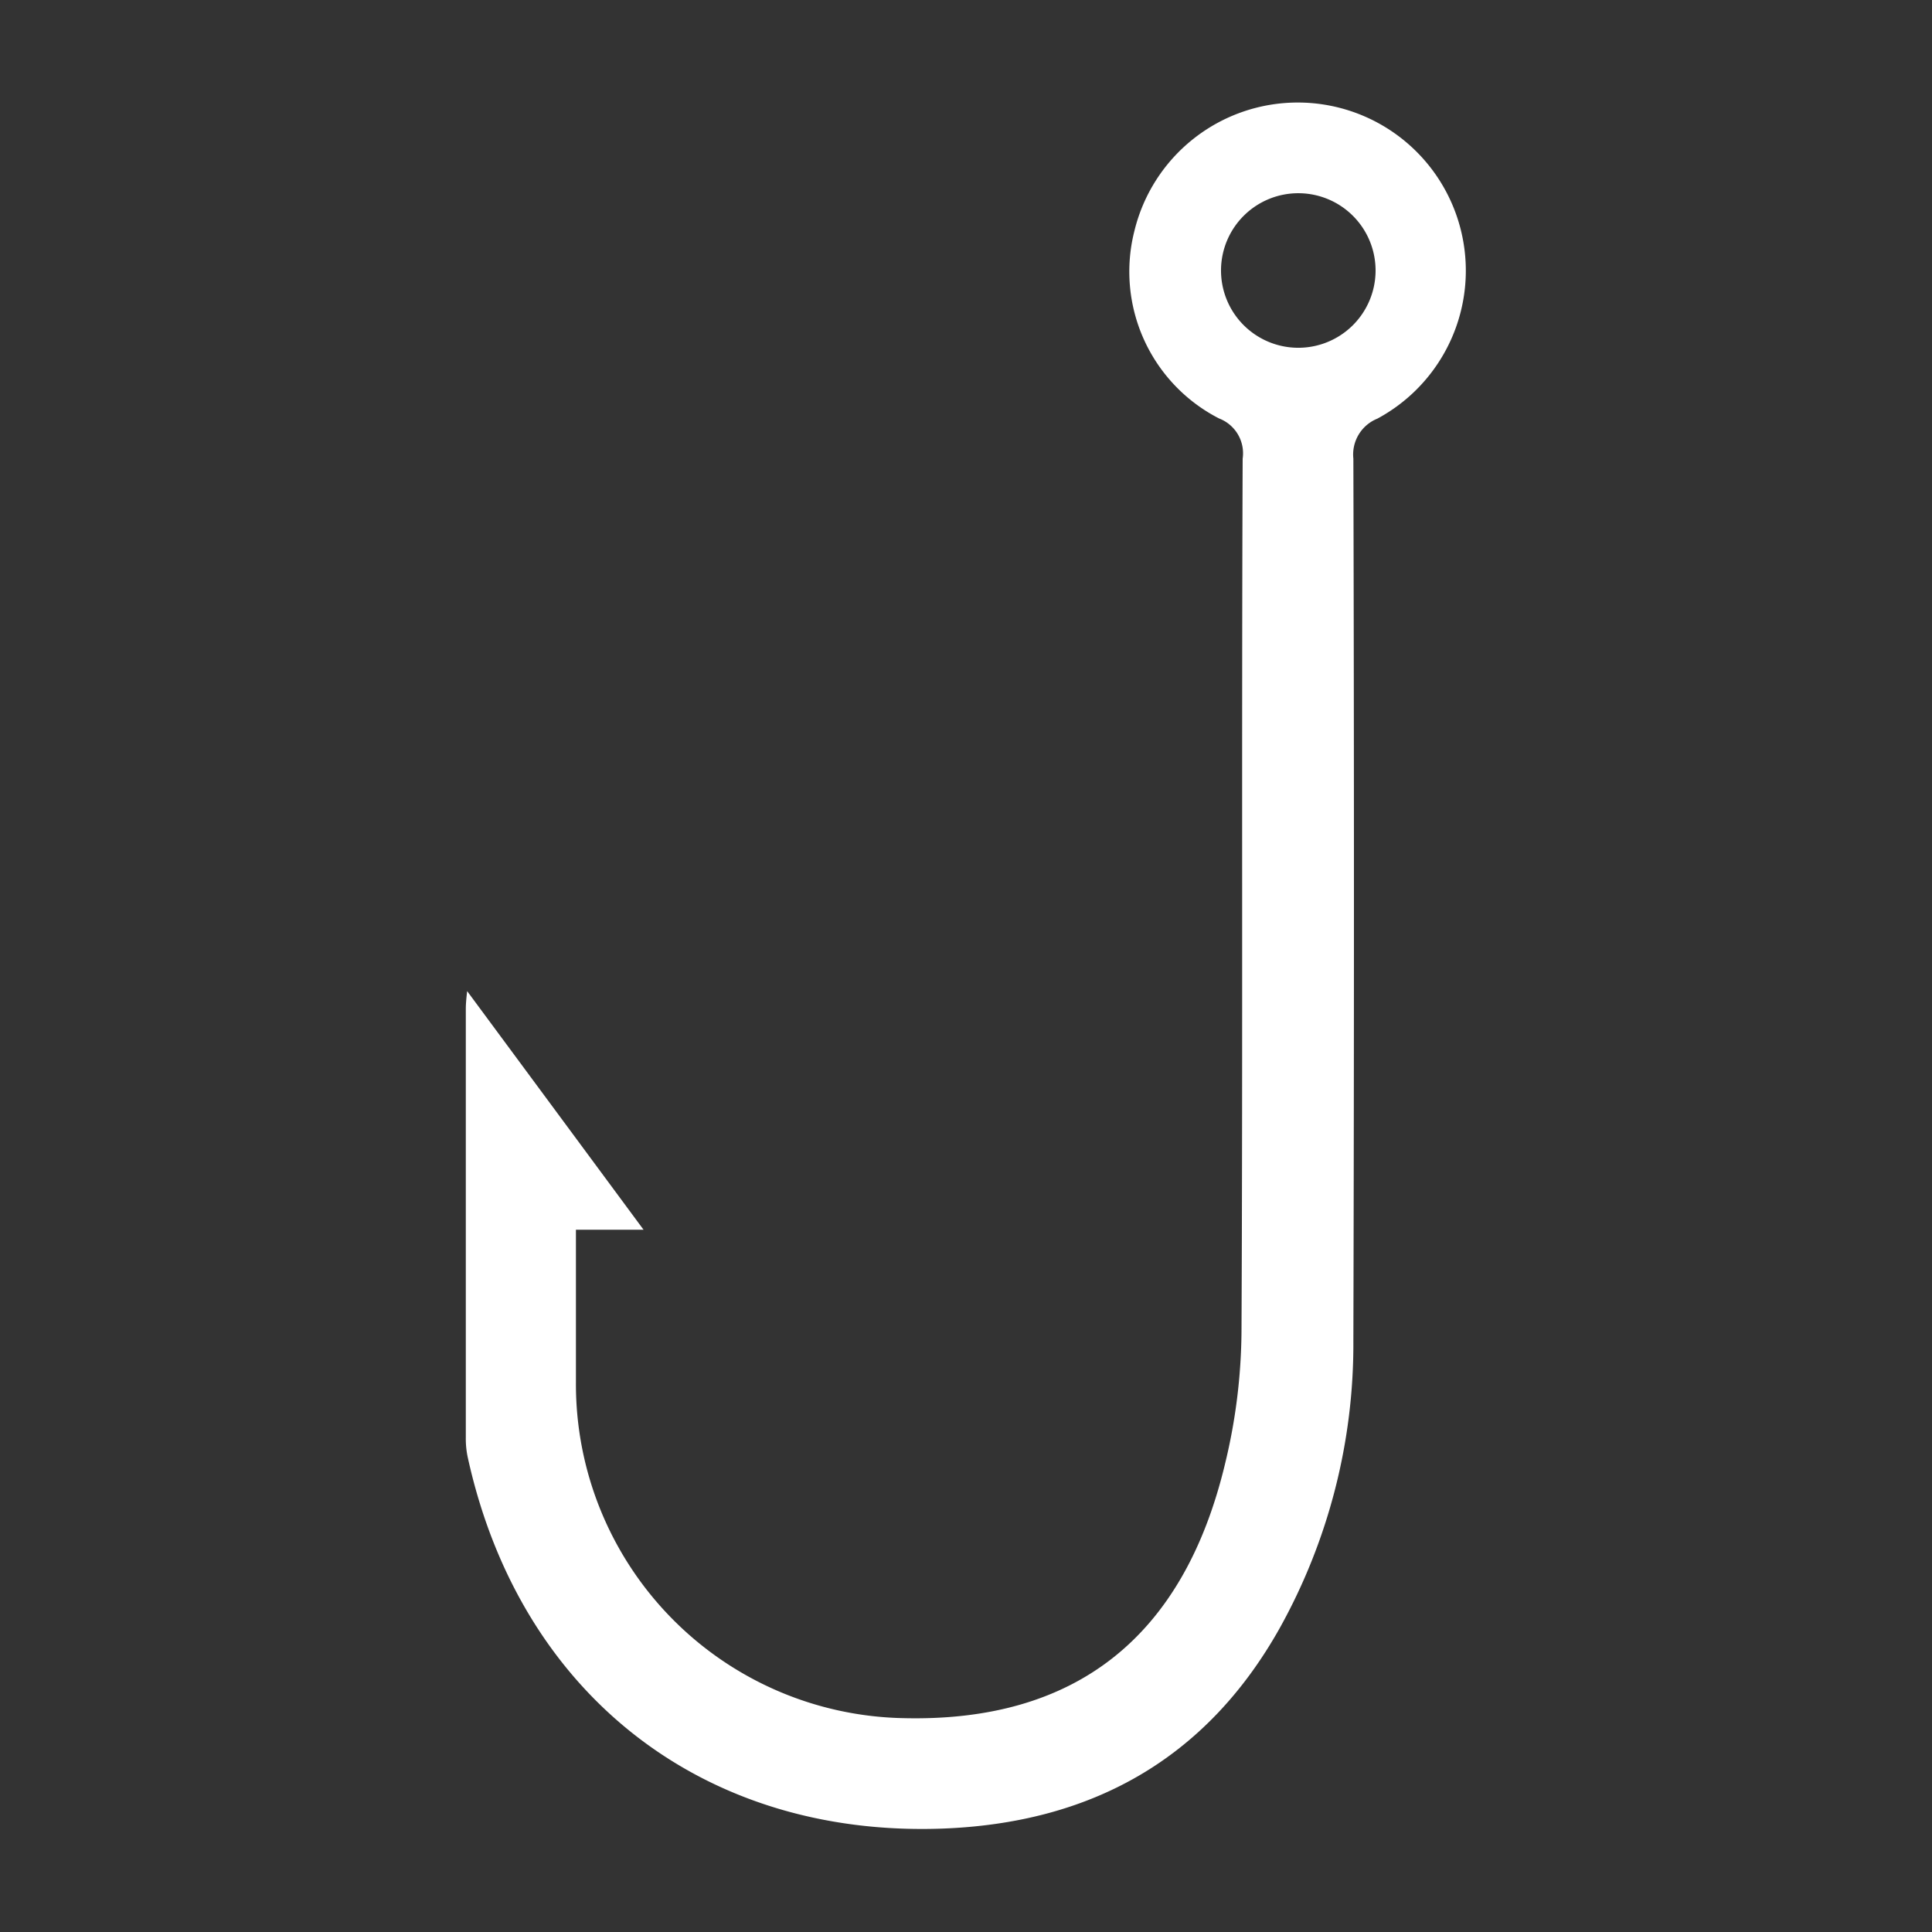 <svg xmlns="http://www.w3.org/2000/svg" viewBox="0 0 100 100">
	<rect x="0" y="0" width="100" height="100" fill="#333333" stroke="none"/>
	<path className="App-logo" style="fill:#FFF;" d="M33.31,63.65h-3.5V71.6A17.29,17.29,0,0,0,46.72,88.93c8.9.23,14.53-4.14,16.69-13.17a29.81,29.81,0,0,0,.85-6.85c.07-15,0-30.11.06-45.17a1.93,1.93,0,0,0-1.22-2.08,8.54,8.54,0,0,1-4.38-9.72,8.7,8.7,0,1,1,12.57,9.73,2,2,0,0,0-1.24,2.07q.06,22.84,0,45.68a30.24,30.24,0,0,1-3.8,14.83c-3.83,6.84-9.82,10.13-17.54,10.4-12.37.42-21.82-7-24.5-19.22a4.59,4.59,0,0,1-.1-1V52.3c0-.2,0-.4.07-1ZM67.12,18a4,4,0,1,0-3.92-4.06A4,4,0,0,0,67.12,18Z"/>

</svg>